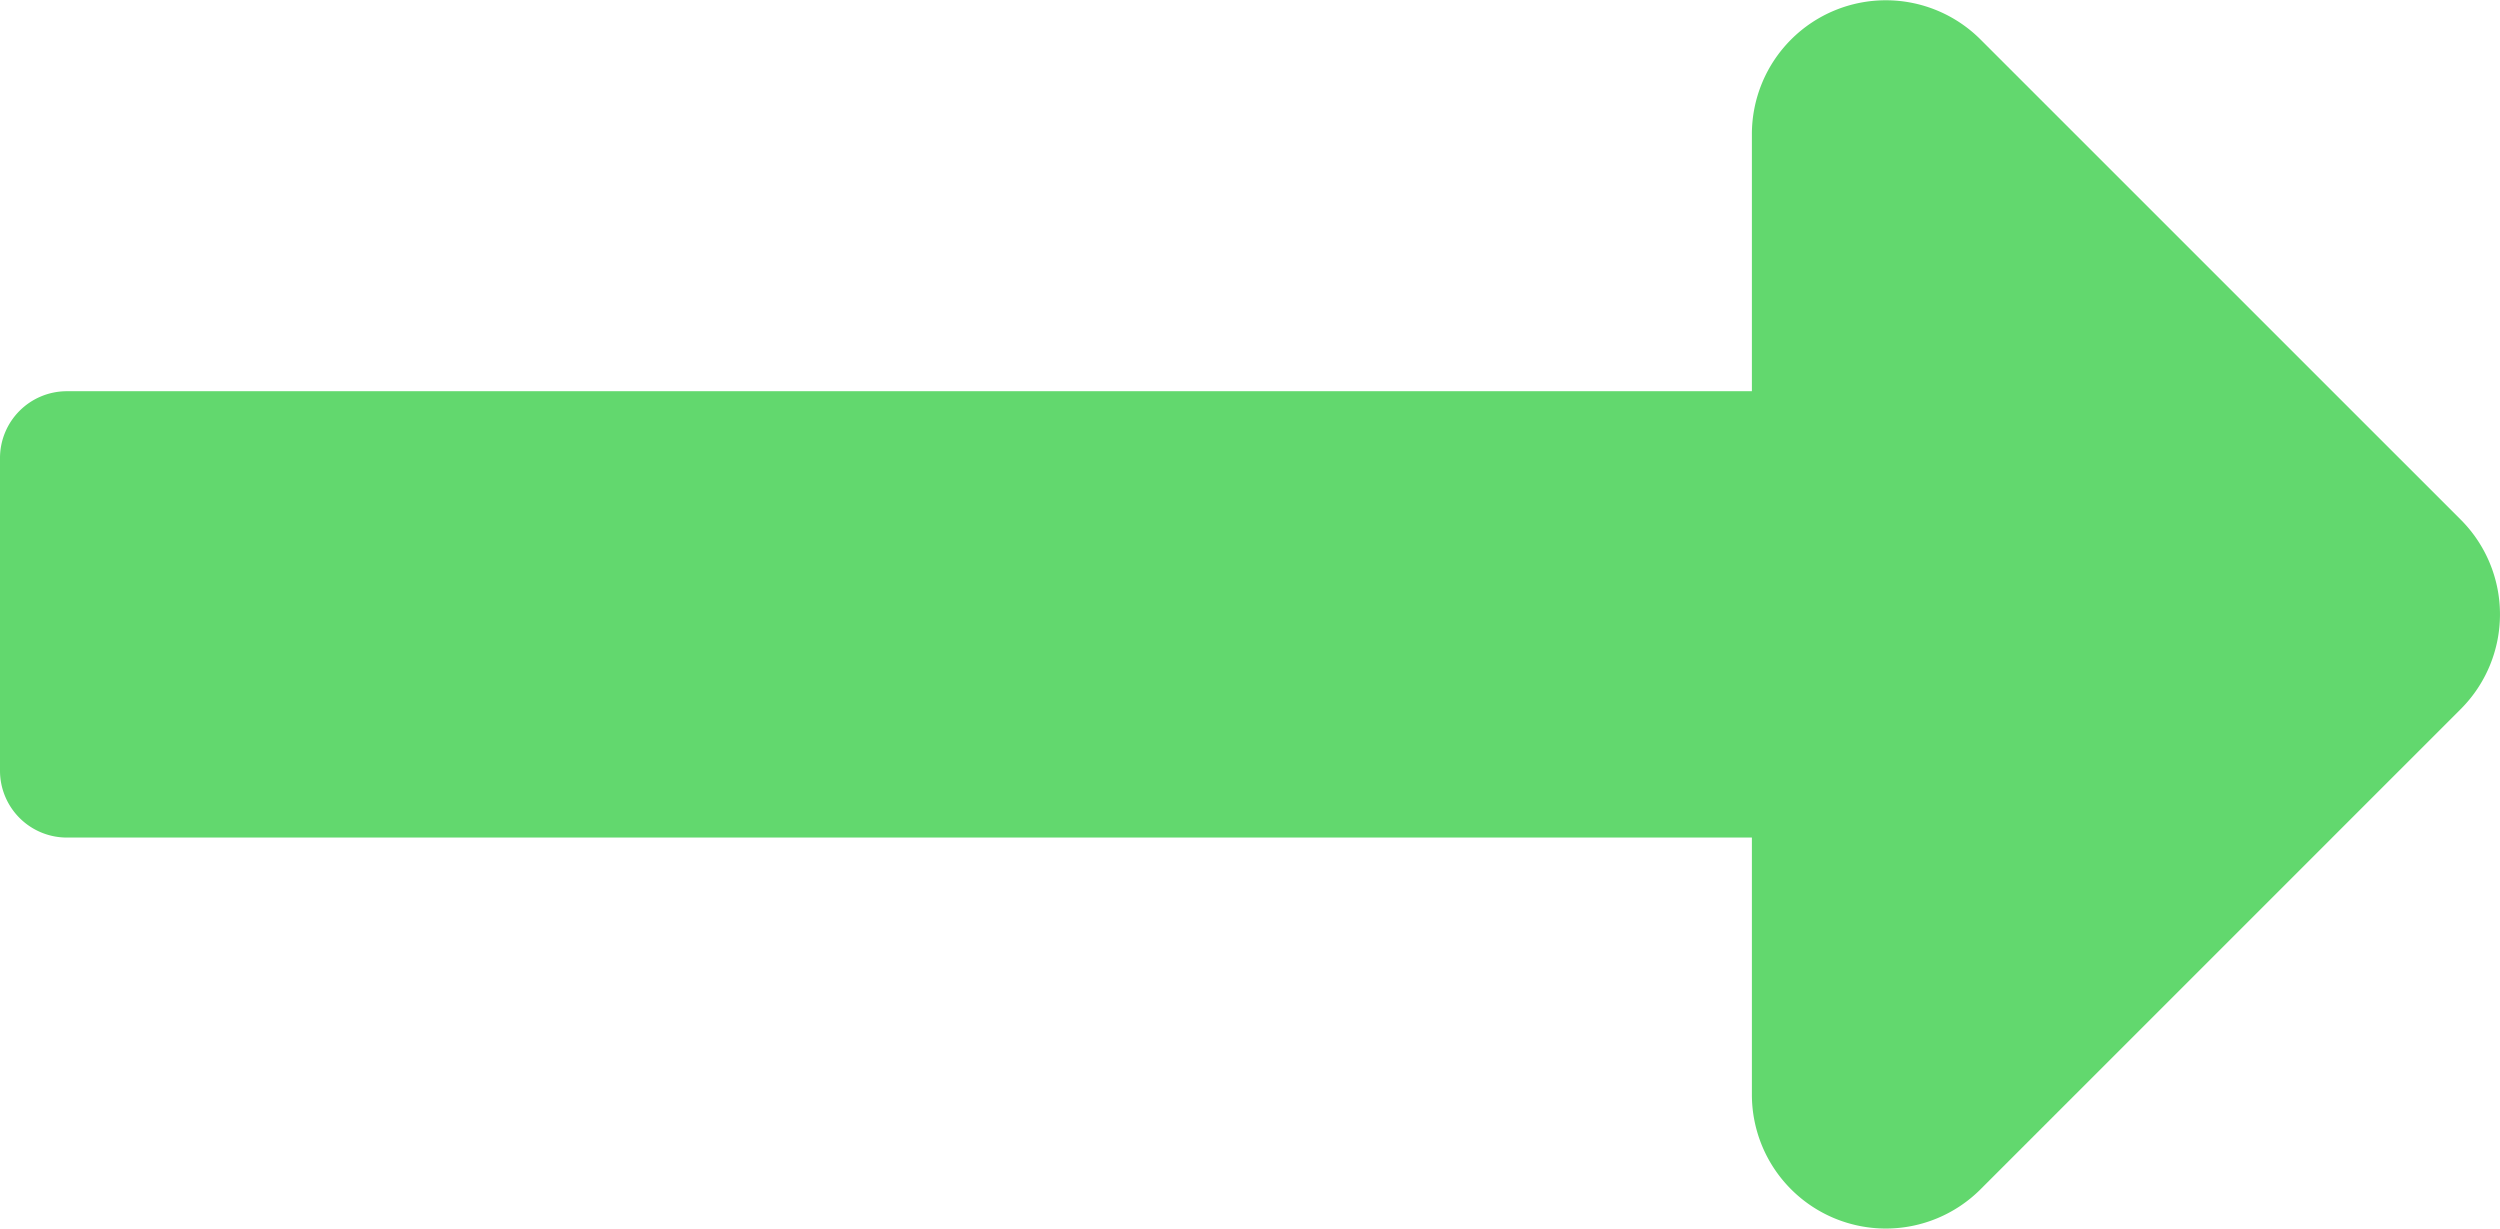 <svg xmlns="http://www.w3.org/2000/svg" width="86" height="42.273" viewBox="0 0 86 42.273">
  <path id="Icon_awesome-long-arrow-alt-right" data-name="Icon awesome-long-arrow-alt-right" d="M60.265,23.716H2.3A2.3,2.3,0,0,0,0,26.02V36.77a2.3,2.3,0,0,0,2.3,2.3H60.265v8.842a4.607,4.607,0,0,0,7.865,3.258l16.52-16.52a4.607,4.607,0,0,0,0-6.515L68.13,11.617a4.607,4.607,0,0,0-7.865,3.258Z" transform="translate(0 -10.258)" fill="#62d86e"/>
</svg>
